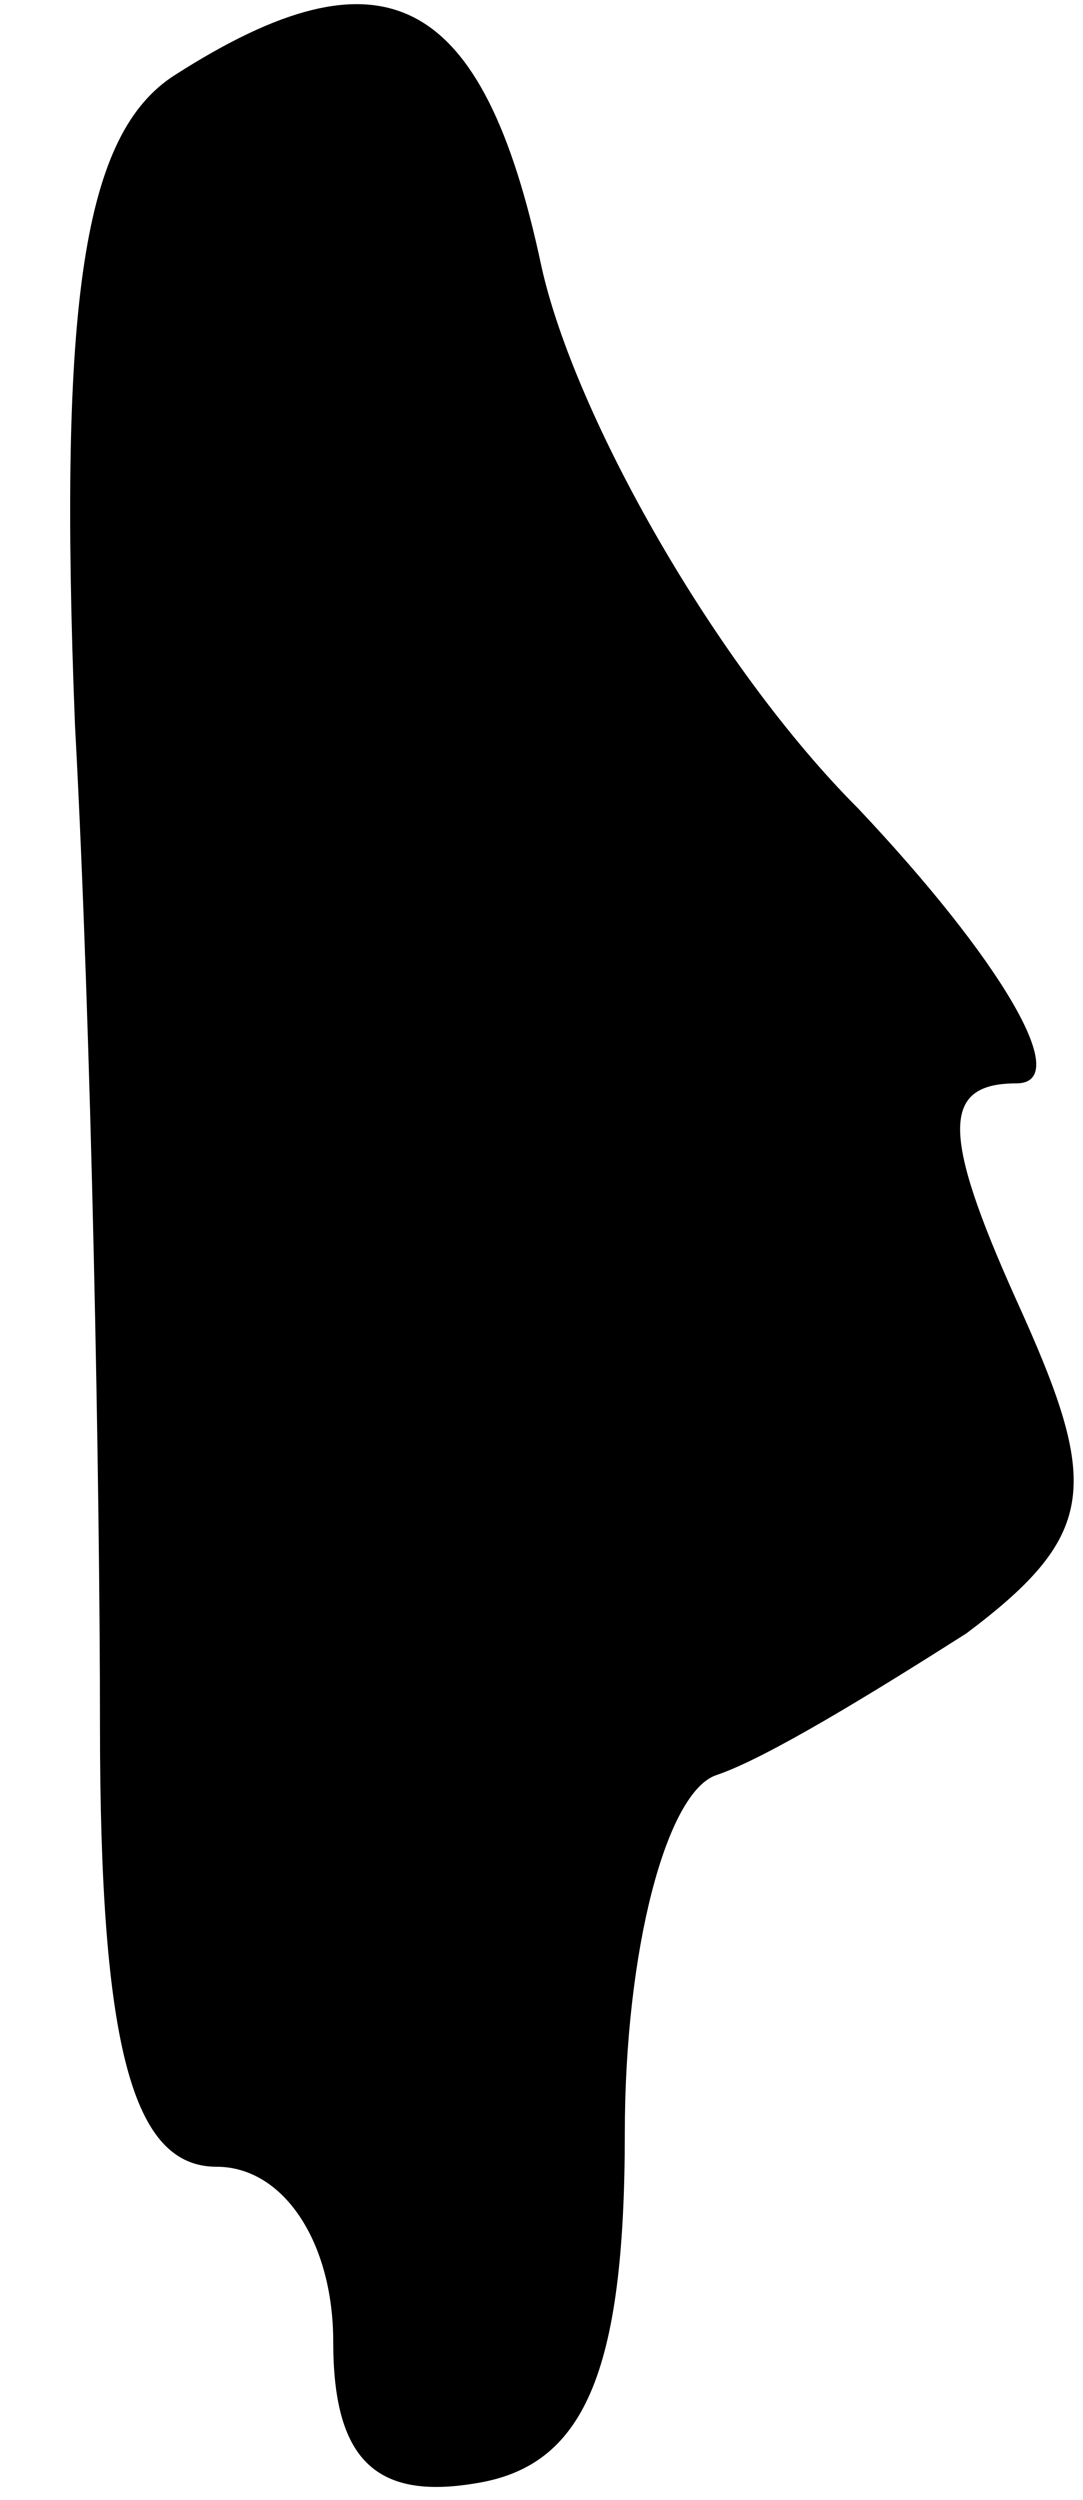 <?xml version="1.0" standalone="no"?>
<!DOCTYPE svg PUBLIC "-//W3C//DTD SVG 20010904//EN"
 "http://www.w3.org/TR/2001/REC-SVG-20010904/DTD/svg10.dtd">
<svg version="1.0" xmlns="http://www.w3.org/2000/svg"
 width="13pt" height="30pt" viewBox="0 0 13 30"
 preserveAspectRatio="xMidYMid meet">
<g transform="translate(0,30) scale(0.1,-0.1)"
fill="#000000" stroke="none">
<path fill="#000000" stroke="none" d="M21 291 c-11 -7 -14 -27 -12 -78 2 -37
3 -92 3 -120 0 -39 4 -53 14 -53 8 0 14 -9 14 -21 0 -14 5 -19 17 -17 13 2 18
13 18 42 0 22 5 41 11 43 6 2 19 10 30 17 16 12 16 18 6 40 -9 20 -9 26 0 26
7 0 -2 15 -19 33 -17 17 -34 47 -38 65 -7 33 -19 39 -44 23z"/>
</g>
</svg>
